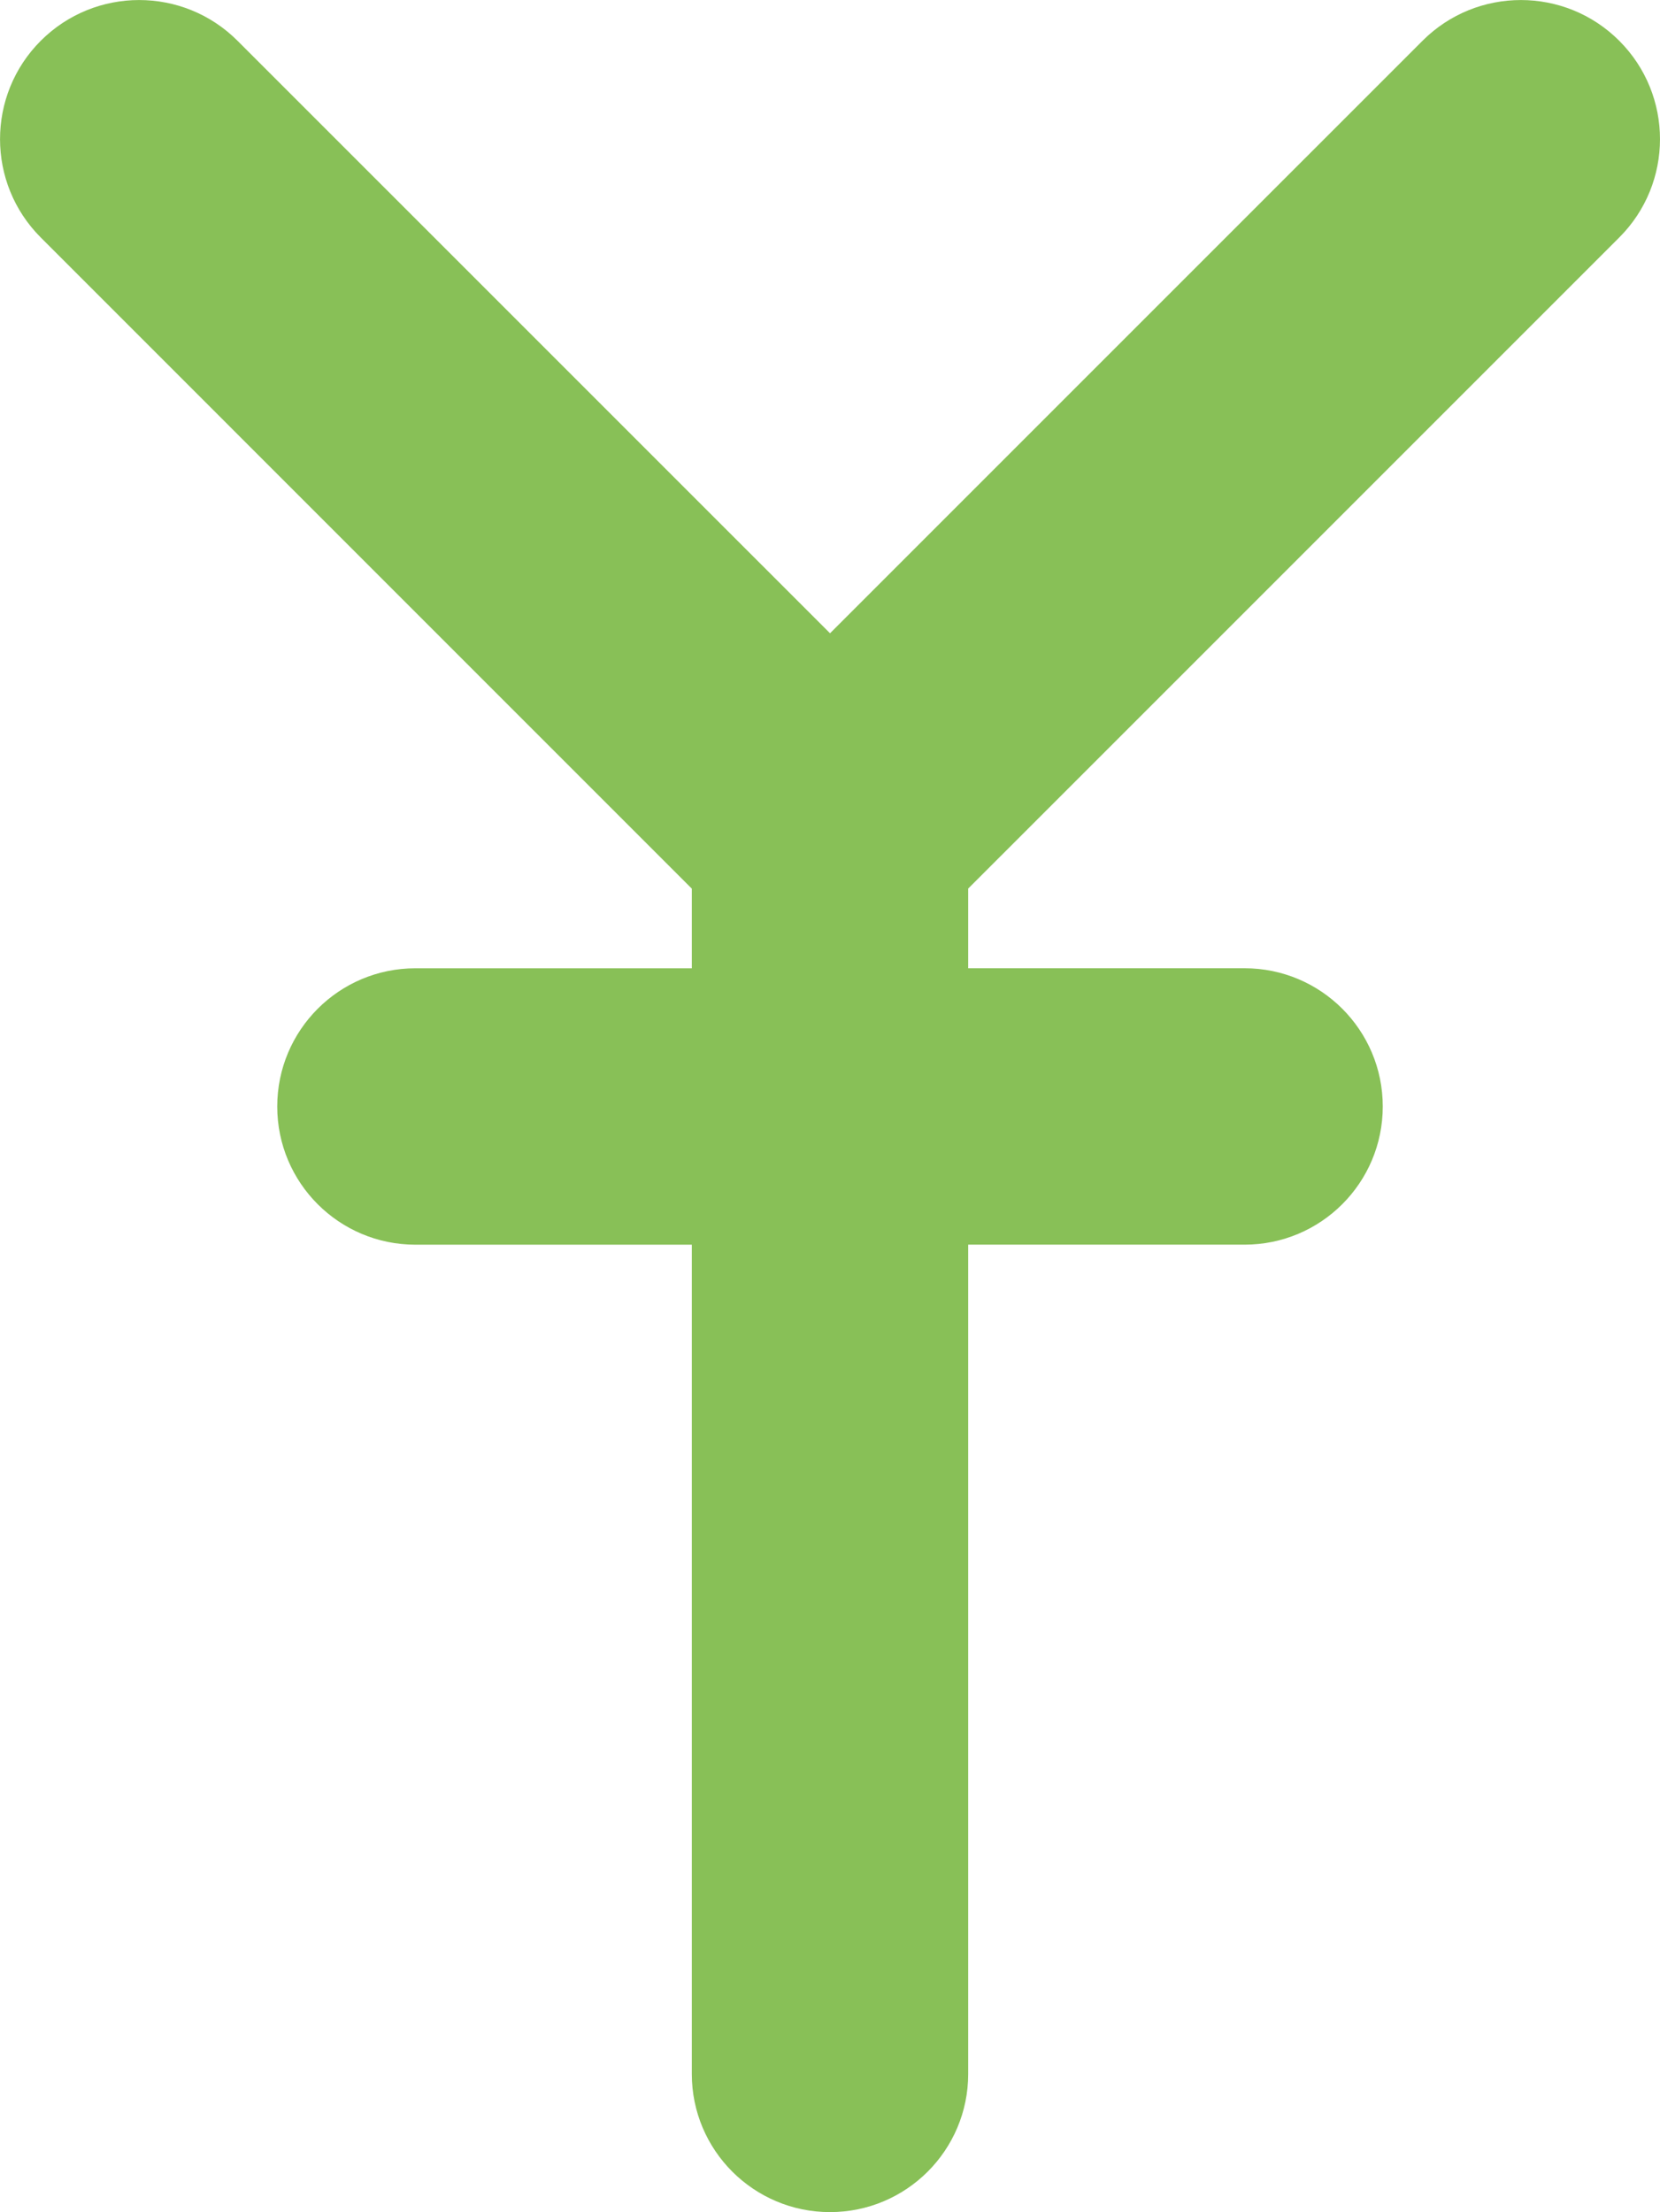 <?xml version="1.0" encoding="iso-8859-1"?>
<!-- Generator: Adobe Illustrator 16.0.0, SVG Export Plug-In . SVG Version: 6.00 Build 0)  -->
<!DOCTYPE svg PUBLIC "-//W3C//DTD SVG 1.1//EN" "http://www.w3.org/Graphics/SVG/1.1/DTD/svg11.dtd">
<svg version="1.1" id="Layer_1" xmlns="http://www.w3.org/2000/svg" xmlns:xlink="http://www.w3.org/1999/xlink" x="0px" y="0px"
	 width="48.05px" height="64.024px" viewBox="0 0 48.05 64.024" style="enable-background:new 0 0 48.05 64.024;"
	 xml:space="preserve">
<g id="Yuan">
	<g>
		<path style="fill-rule:evenodd;clip-rule:evenodd;fill:#88C057;" d="M46.87,6.874c1.573-1.572,1.573-4.122,0-5.694
			c-1.572-1.572-4.122-1.572-5.694,0l-17.15,17.149L6.875,1.18c-1.572-1.572-4.122-1.572-5.695,0c-1.572,1.572-1.572,4.122,0,5.694
			L20.025,25.72v2.305h-8c-2.21,0-4,1.791-4,4.001c0,2.209,1.79,3.999,4,3.999h8v24.001c0,2.208,1.791,3.999,4,3.999
			s4-1.791,4-3.999V36.024h8c2.209,0,4-1.79,4-3.999c0-2.21-1.791-4.001-4-4.001h-8v-2.306L46.87,6.874z"/>
	</g>
</g>
<g>
</g>
<g>
</g>
<g>
</g>
<g>
</g>
<g>
</g>
<g>
</g>
<g>
</g>
<g>
</g>
<g>
</g>
<g>
</g>
<g>
</g>
<g>
</g>
<g>
</g>
<g>
</g>
<g>
</g>
</svg>
